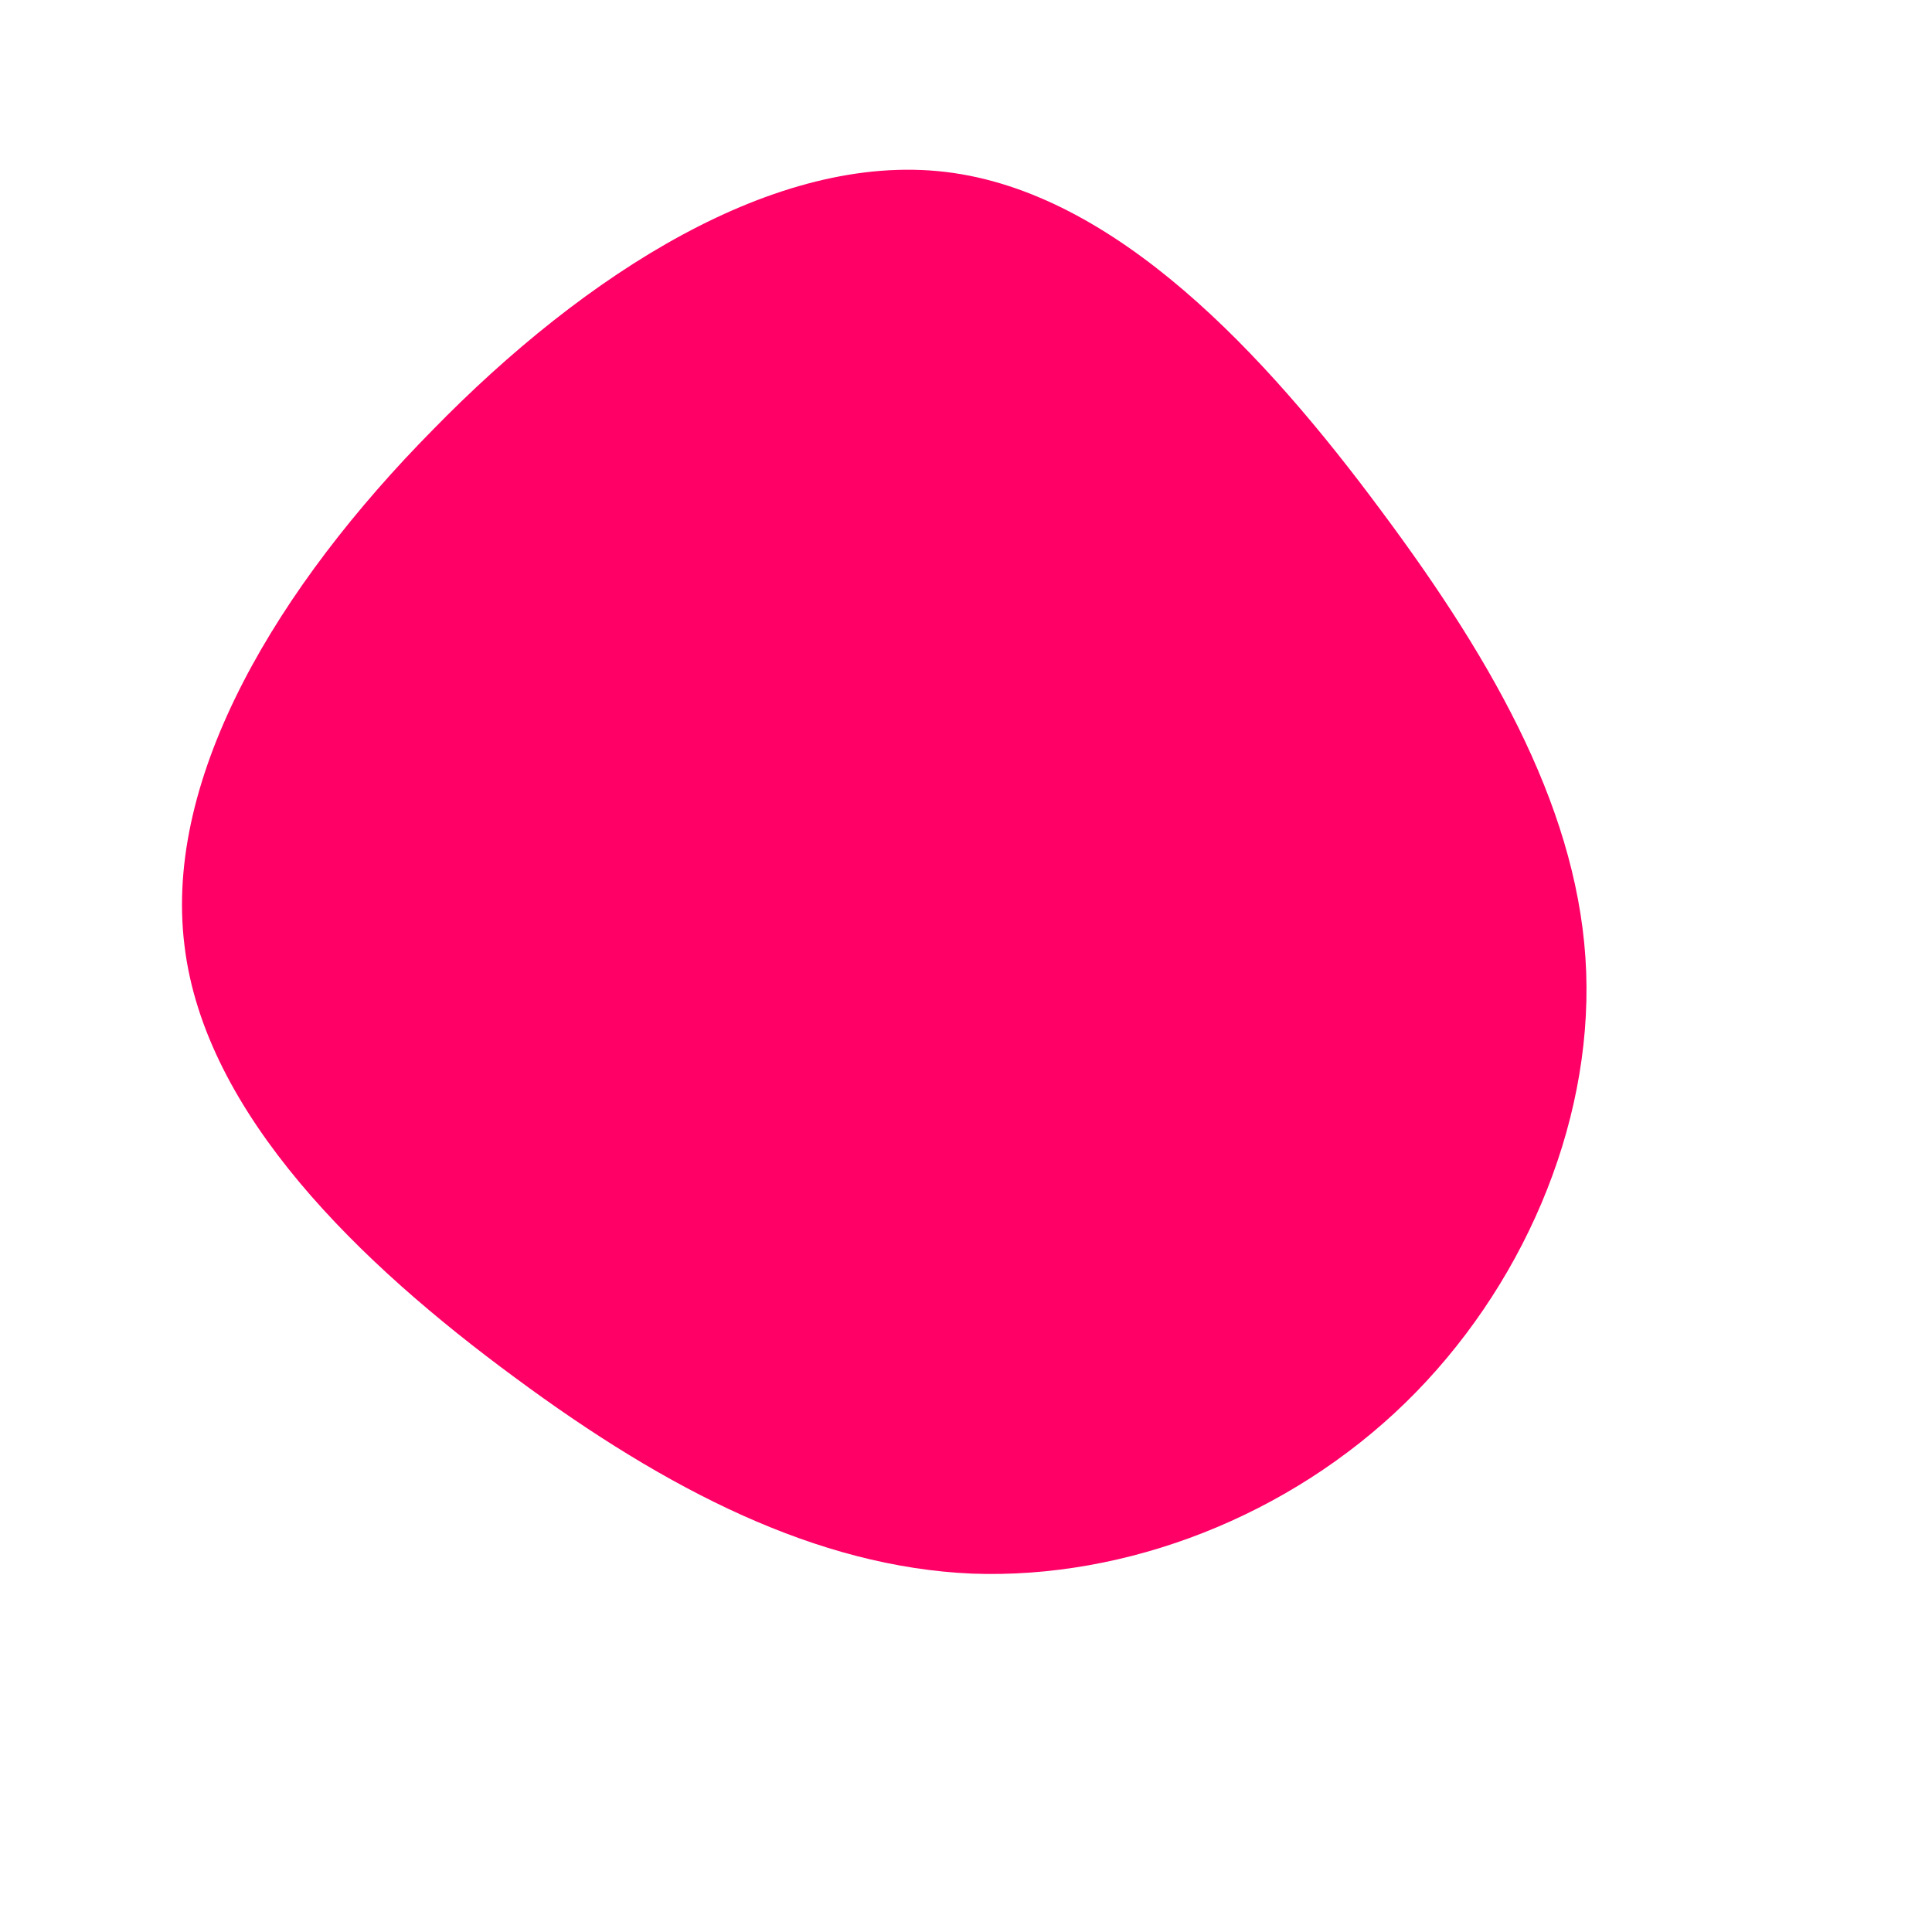 <svg viewBox="0 0 200 200" xmlns="http://www.w3.org/2000/svg">
  <path fill="#FF0066" d="M43,-47.1C55,-31,63.6,-15.5,64.2,0.6C64.8,16.7,57.5,33.5,45.5,45.2C33.5,56.9,16.7,63.5,0.6,62.9C-15.4,62.2,-30.9,54.3,-46.7,42.6C-62.6,30.9,-78.8,15.4,-80.9,-2.1C-83.1,-19.7,-71.1,-39.4,-55.2,-55.5C-39.4,-71.7,-19.7,-84.3,-2.1,-82.2C15.5,-80.1,31,-63.3,43,-47.1Z" transform="translate(100 100)" />
</svg>